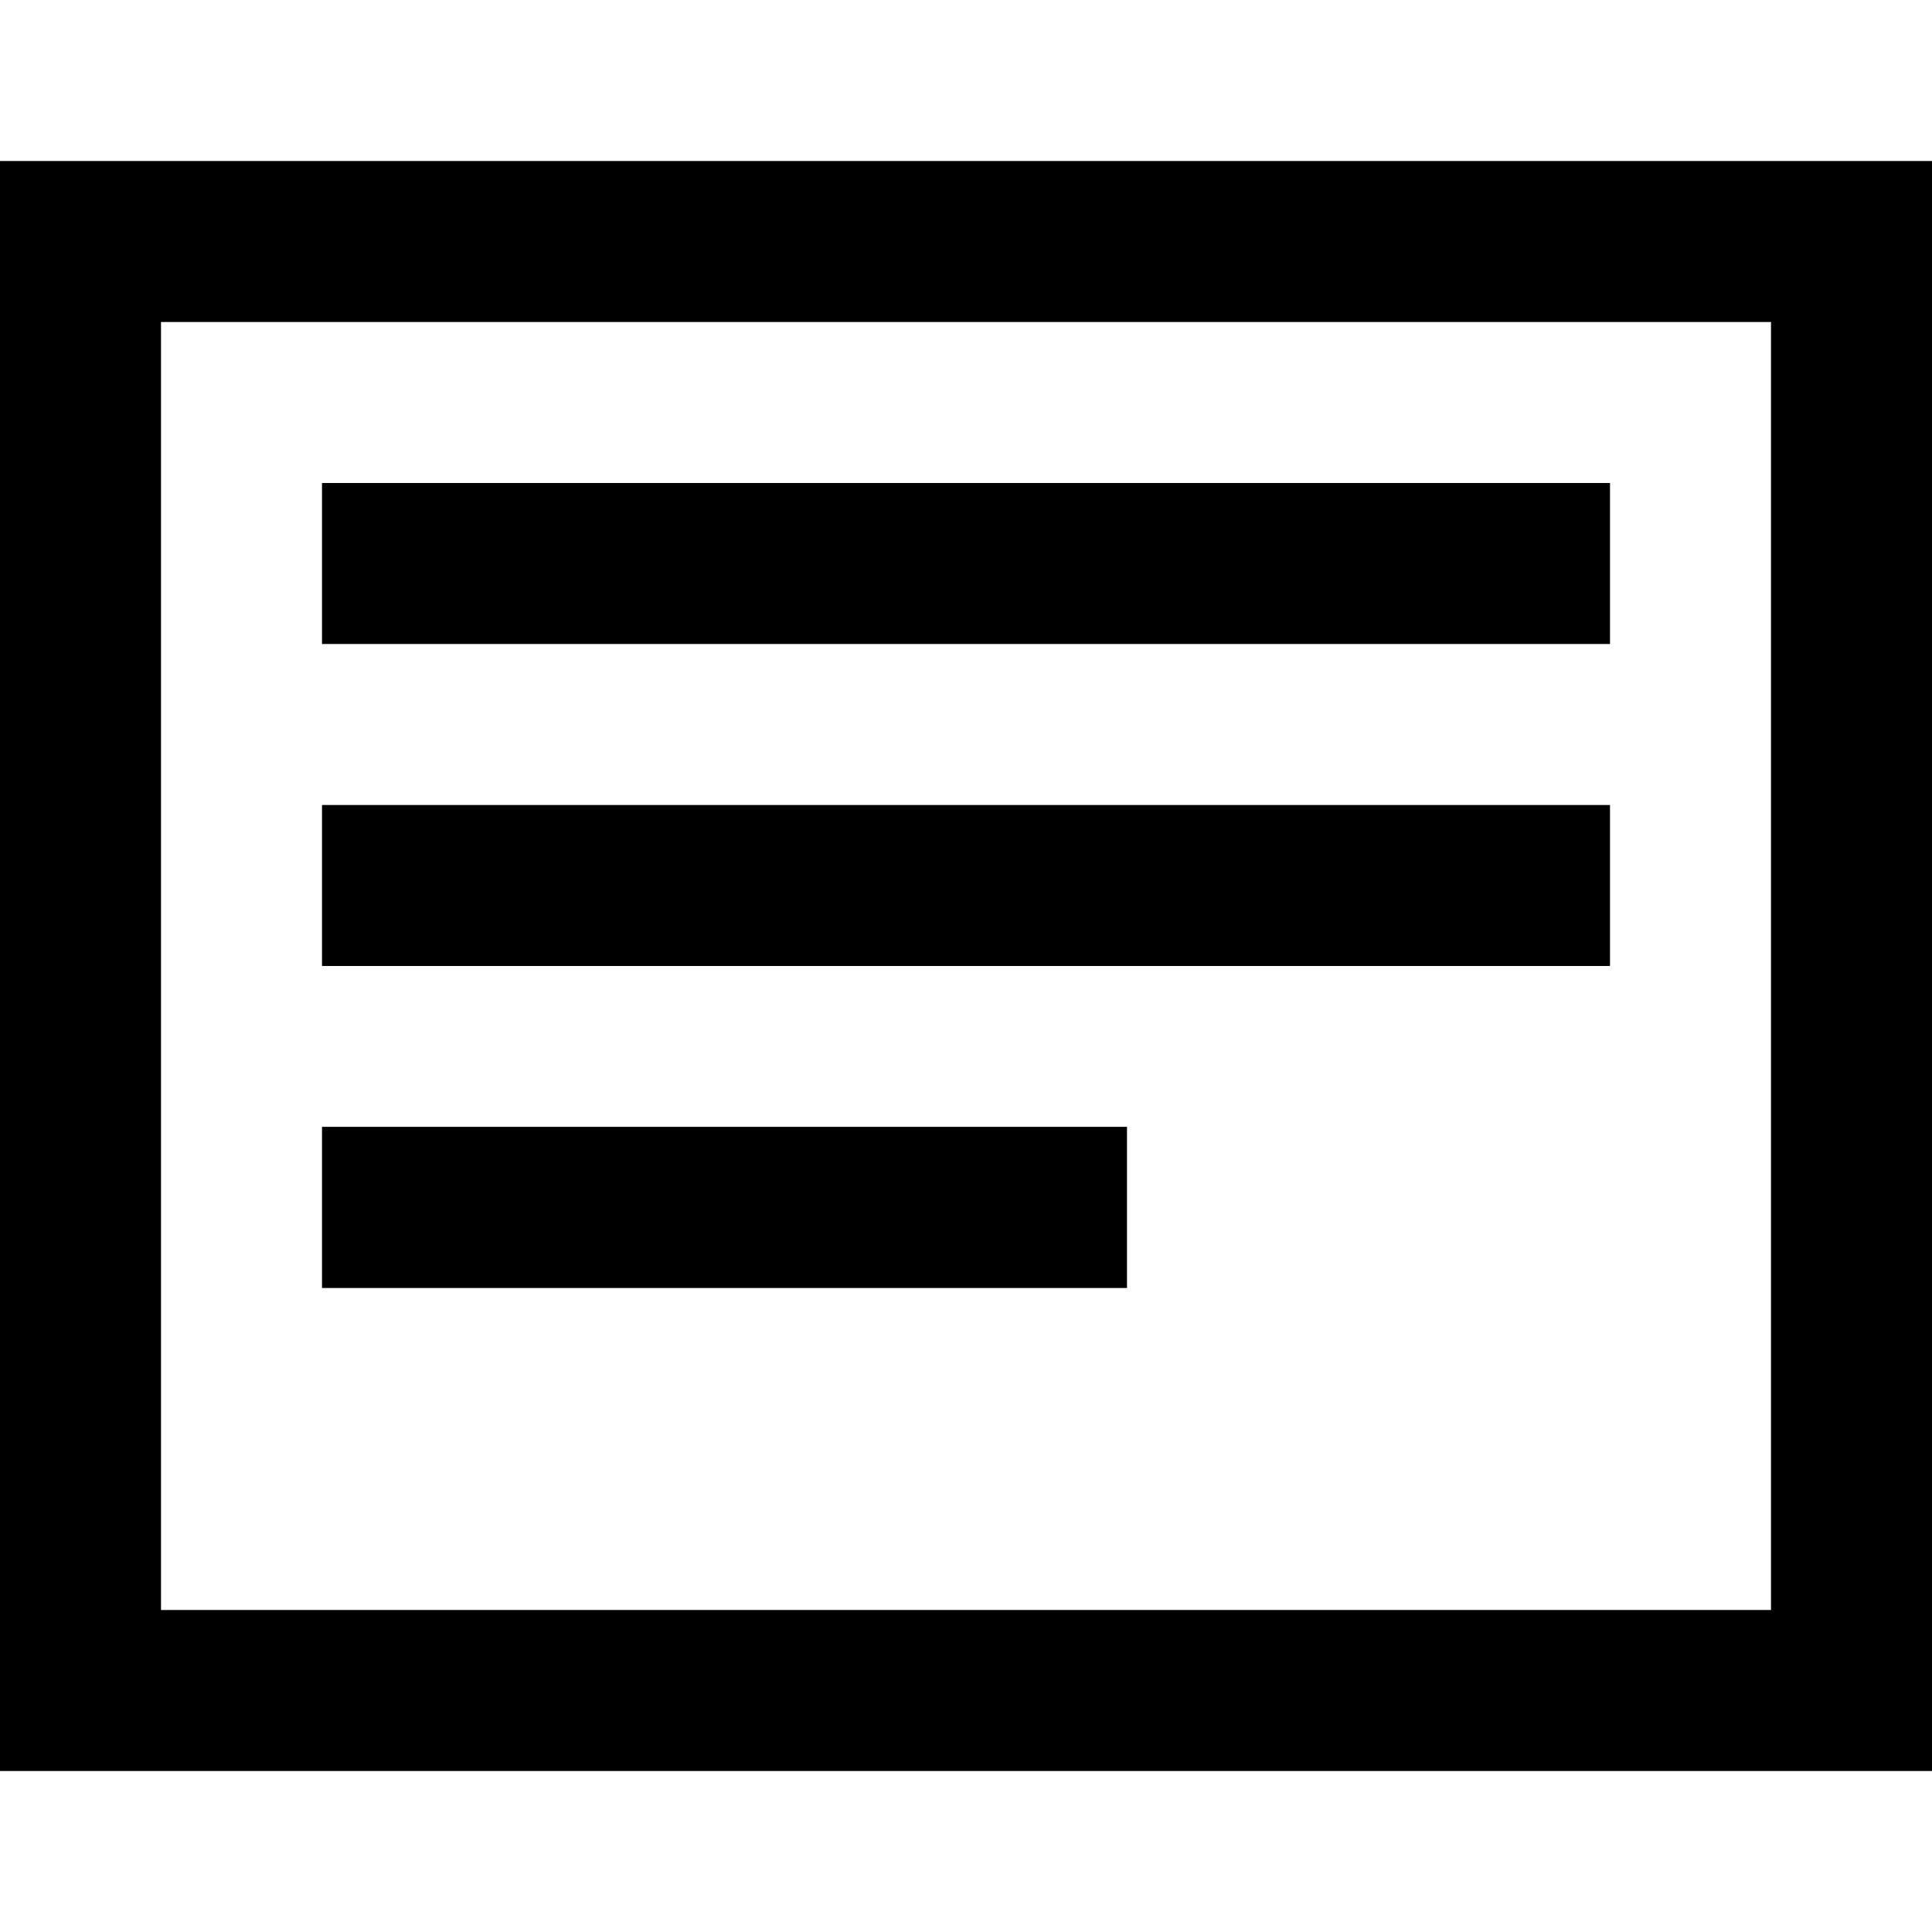<svg xmlns="http://www.w3.org/2000/svg" xlink="http://www.w3.org/1999/xlink" width="12" height="12" viewBox="0 0 12 12"><path d="M0,11 L0,1 L12,1 L12,11 L0,11 Z M1,10 L11,10 L11,2 L1,2 L1,10 Z M2,4 L2,3 L10,3 L10,4 L2,4 Z M2,6 L2,5 L10,5 L10,6 L2,6 Z M2,8 L2,6.999 L7,6.999 L7,8 L2,8 Z"/></svg>
